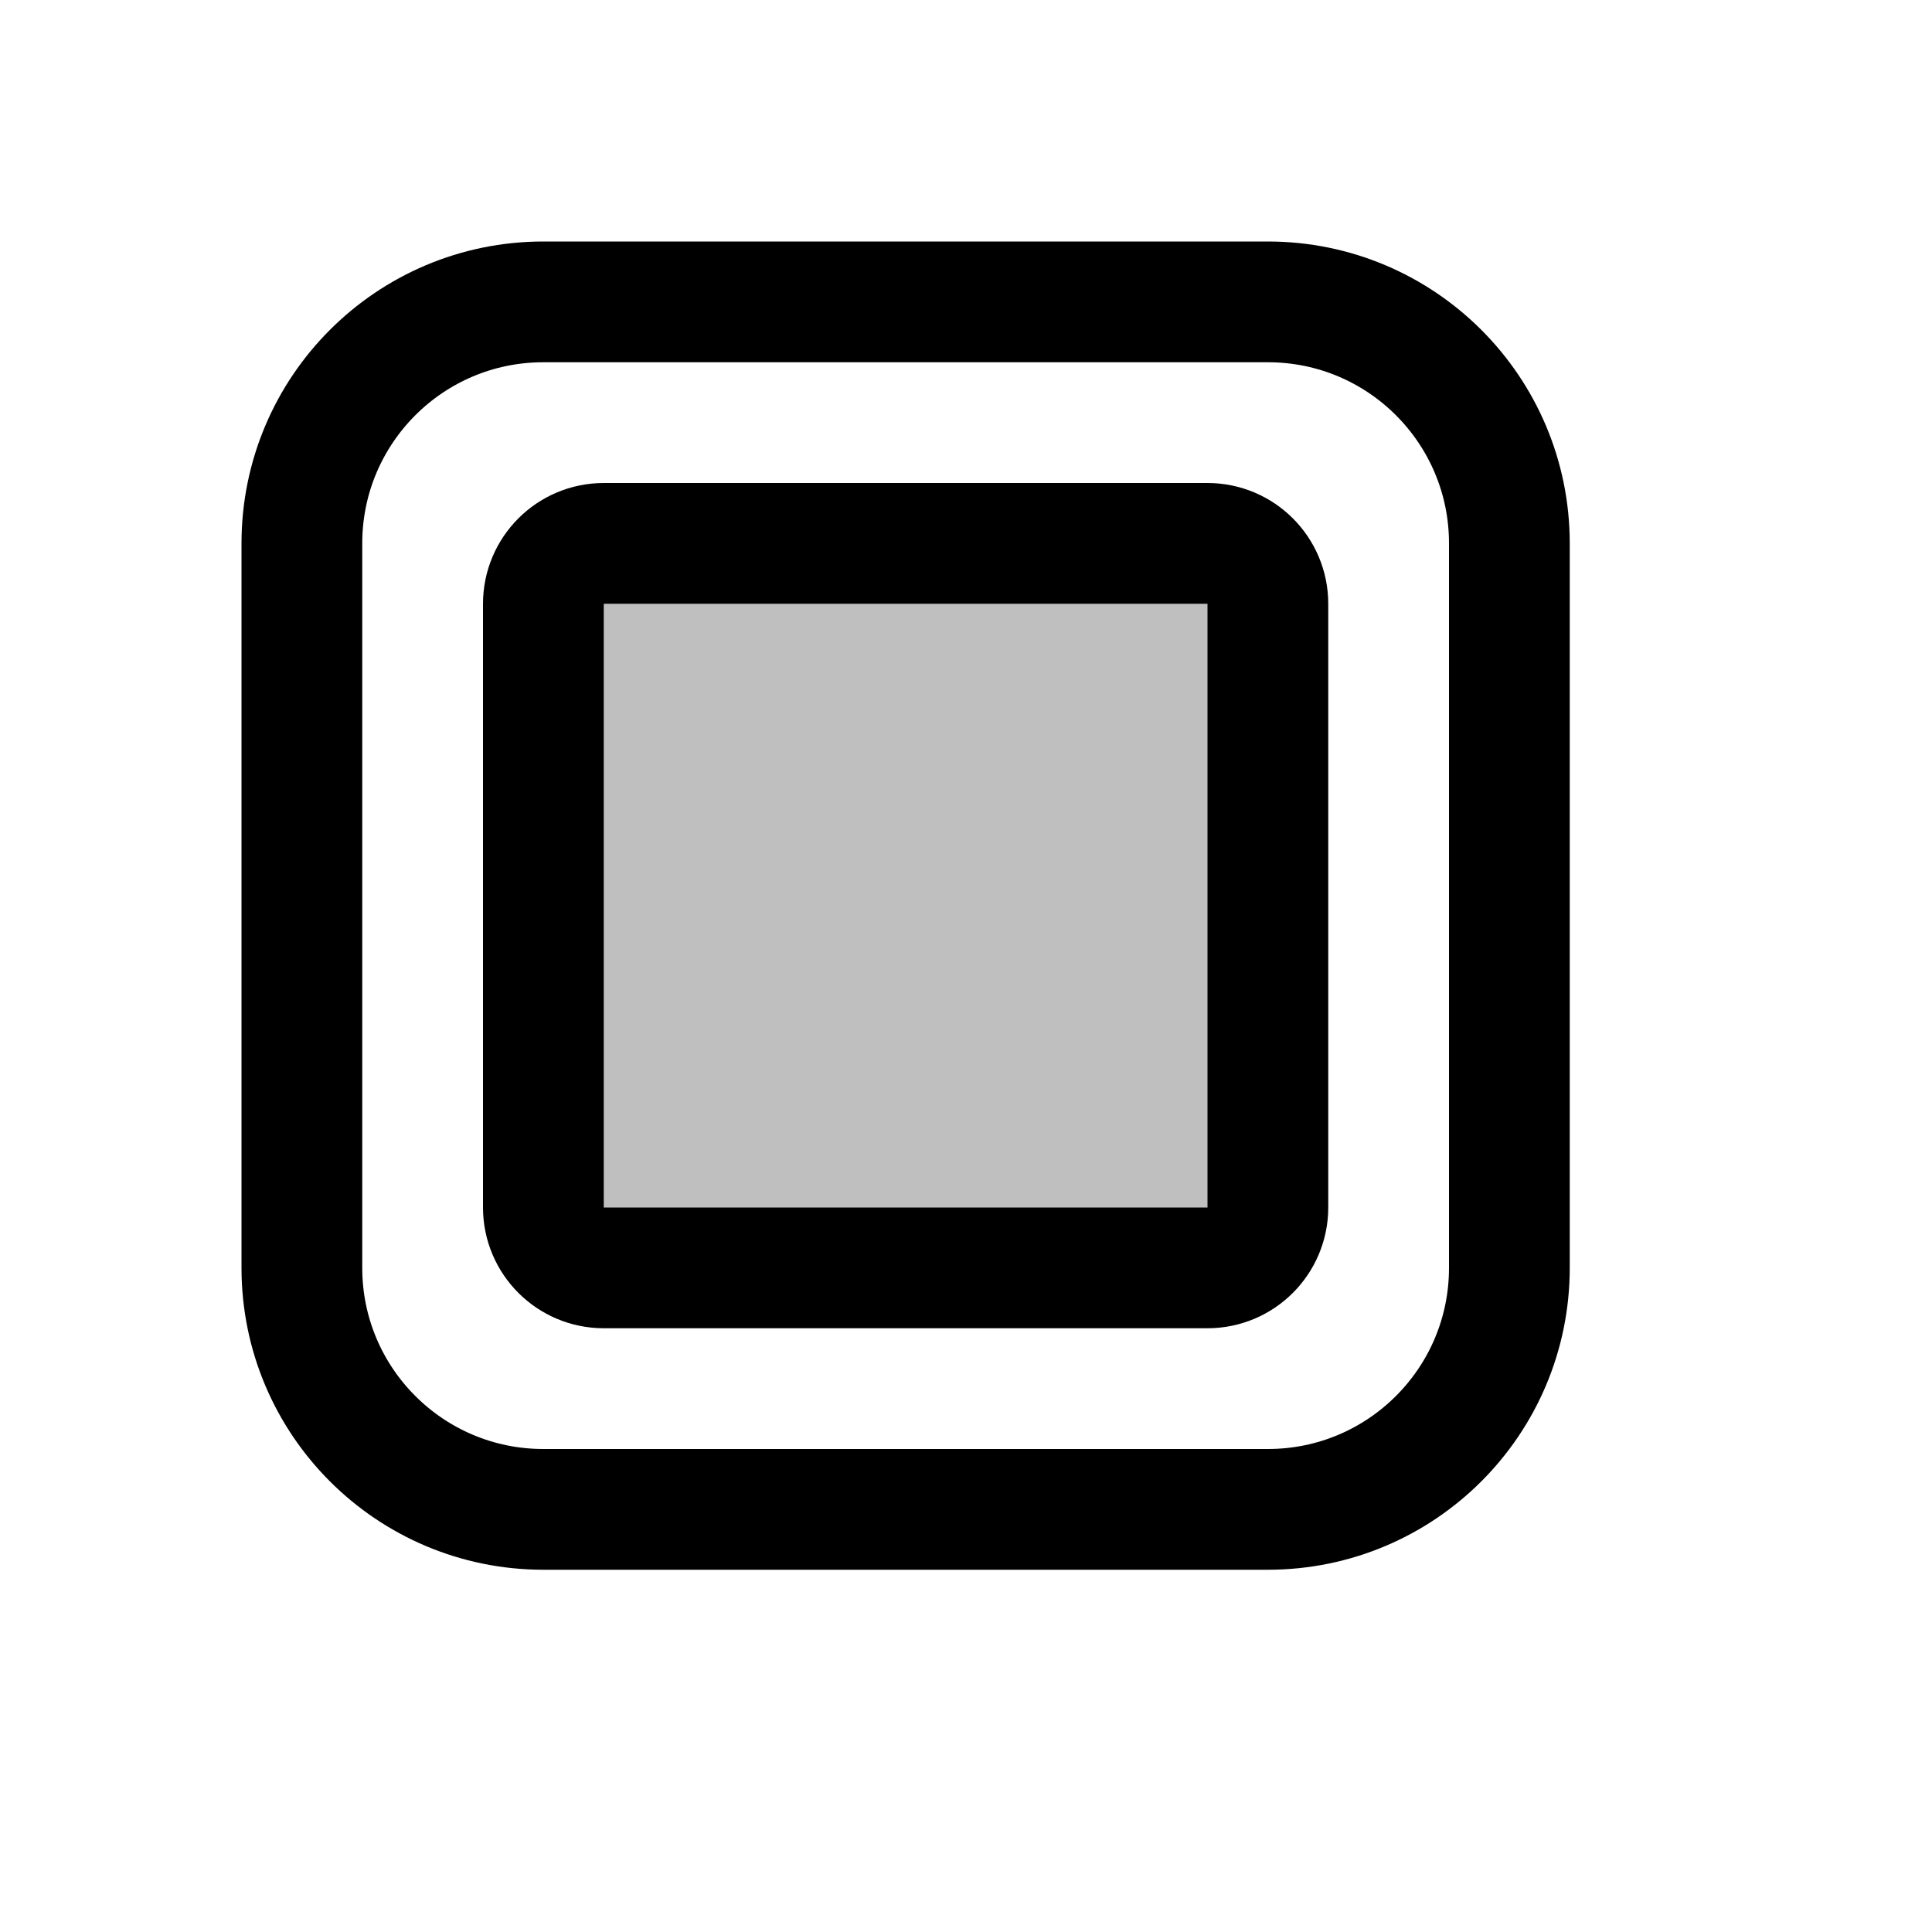 <svg xmlns="http://www.w3.org/2000/svg" width="16" height="16" viewBox="0 0 16 16" fill="none">
<g id="color-type-solid[interface,color]">
<path id="Vector" d="M2.5 4.5C2.5 3.395 3.395 2.5 4.5 2.5H10.5C11.605 2.5 12.5 3.395 12.5 4.5V10.5C12.5 11.605 11.605 12.5 10.5 12.5H4.5C3.395 12.5 2.5 11.605 2.5 10.5V4.5Z" stroke="black"/>
<path id="Vector_2" d="M10 4.5H5C4.724 4.5 4.5 4.724 4.5 5V10C4.5 10.276 4.724 10.5 5 10.5H10C10.276 10.5 10.5 10.276 10.5 10V5C10.5 4.724 10.276 4.5 10 4.5Z" fill="black" fill-opacity="0.25" stroke="black"/>
</g>
</svg>